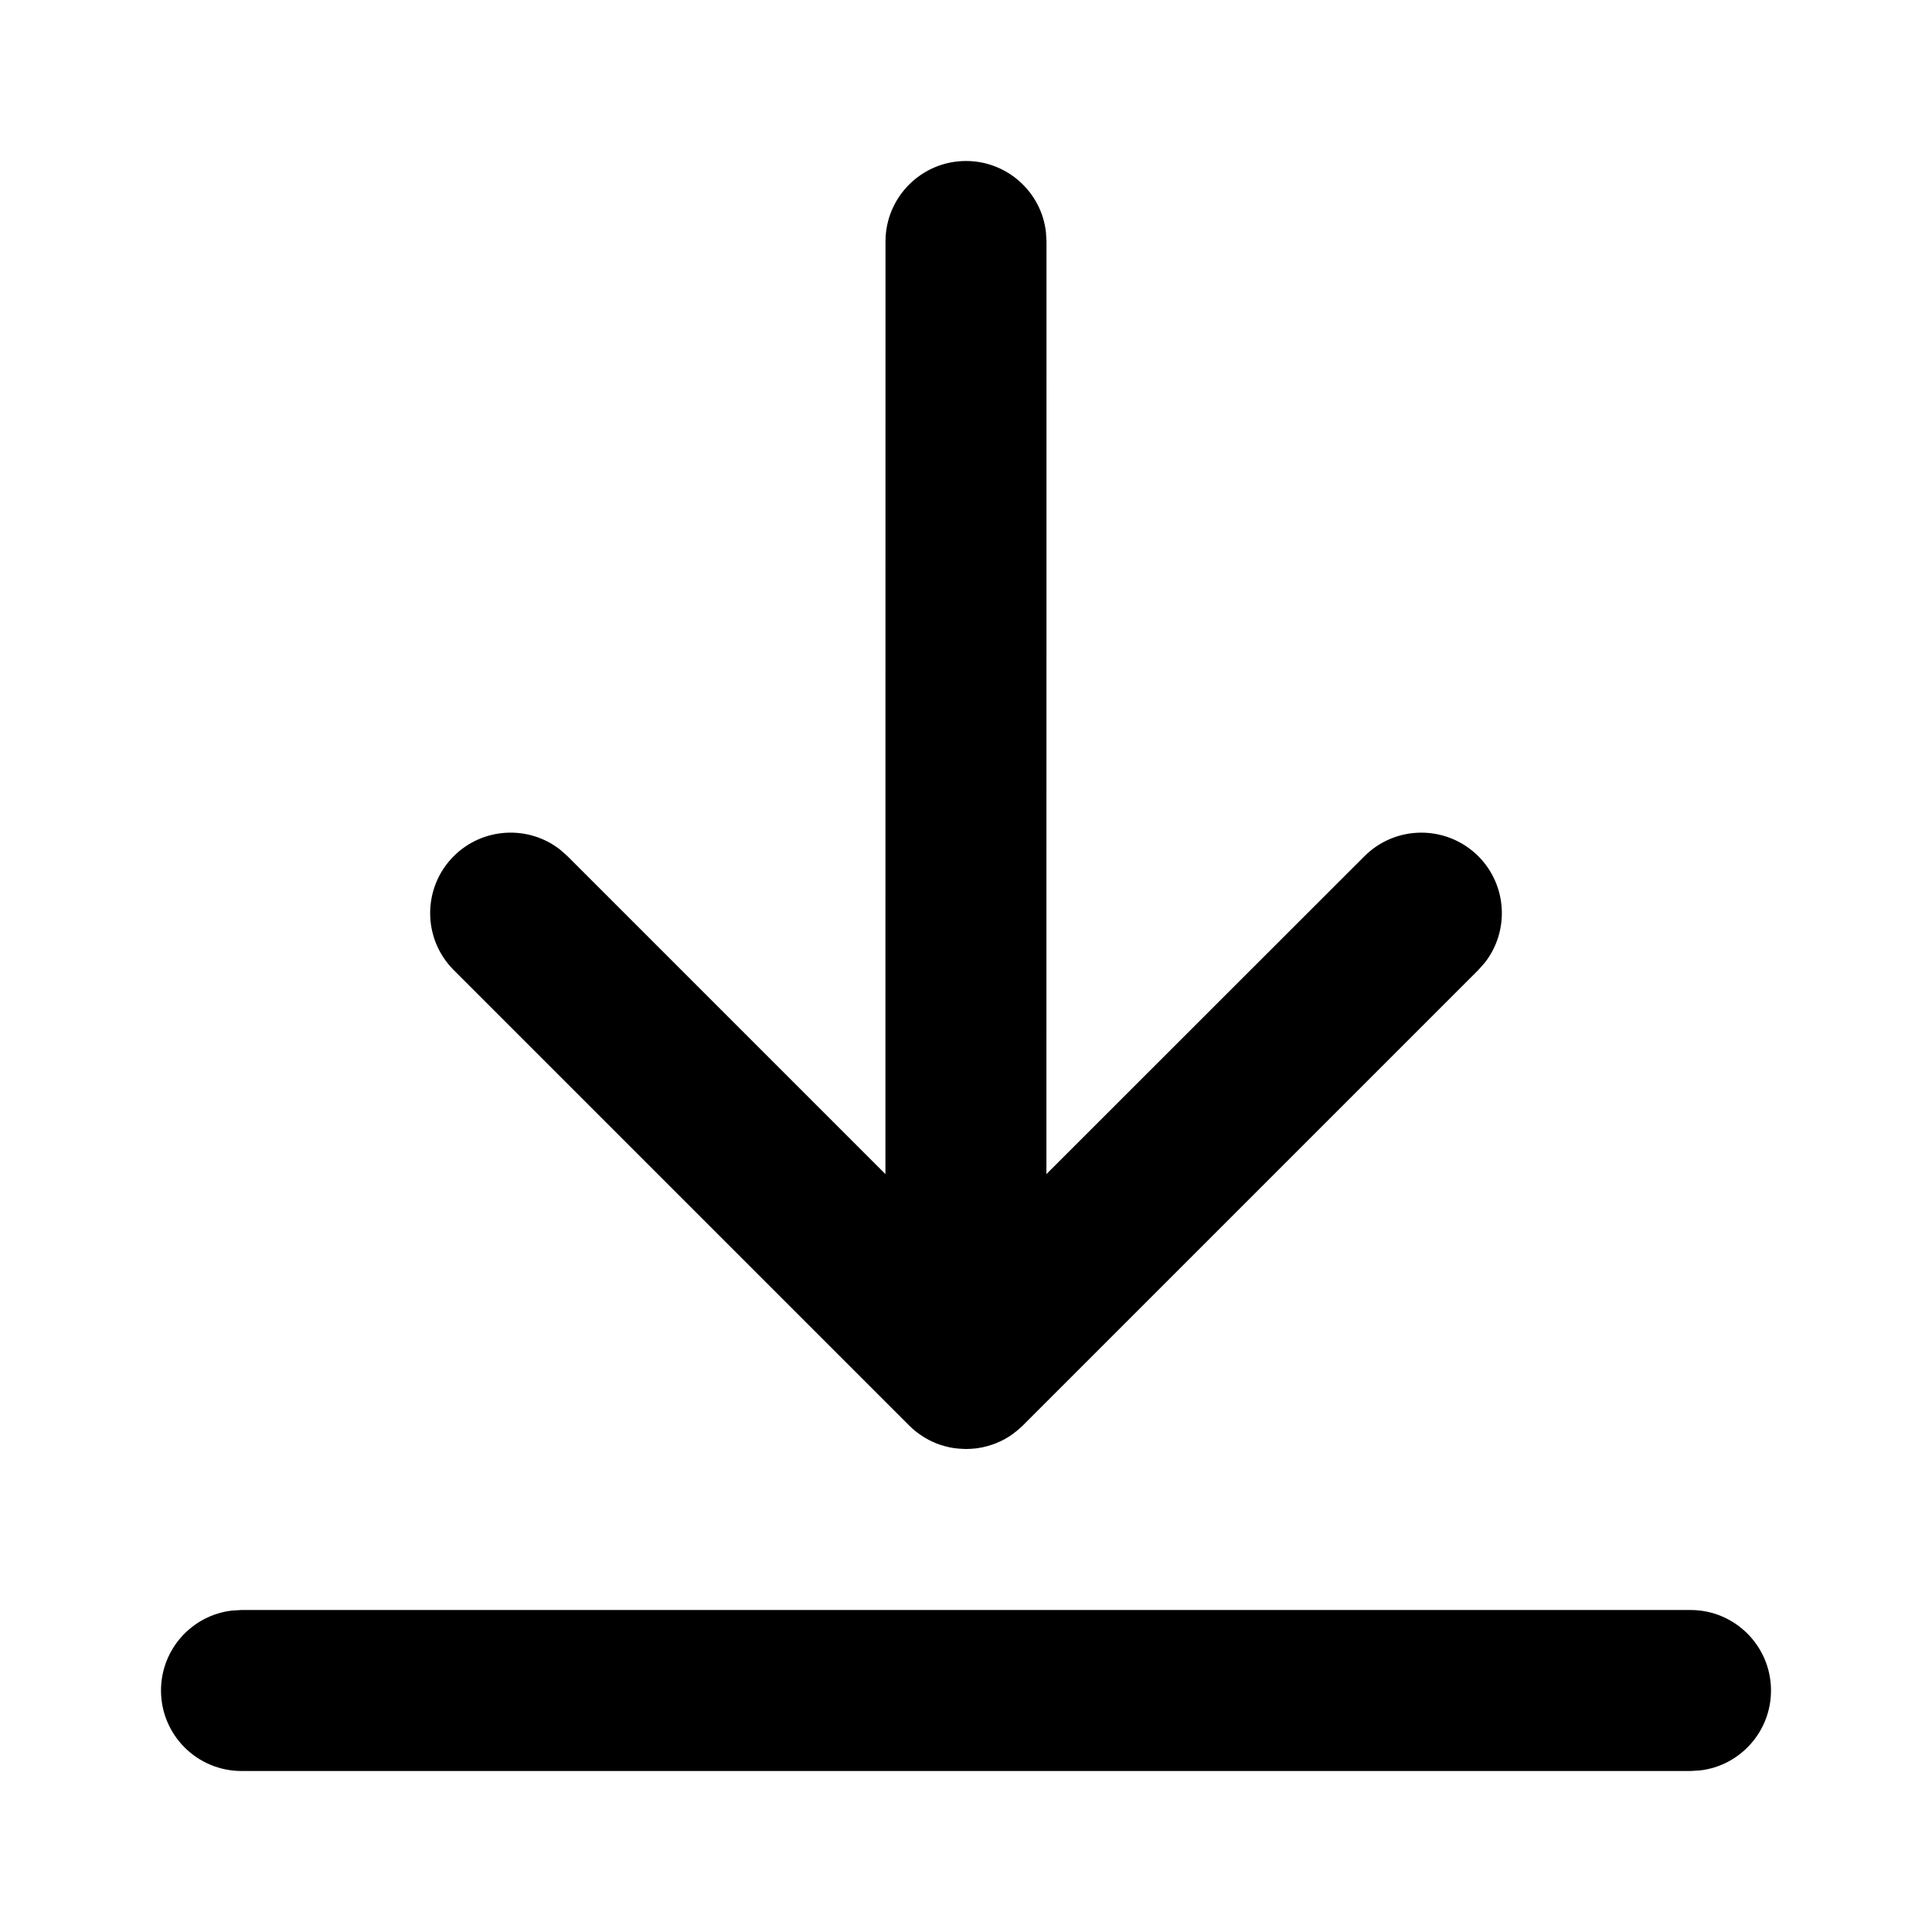 <svg xmlns="http://www.w3.org/2000/svg" width="24" height="24" viewBox="0 0 24 24">
  <path d="M21,20 C21.552,20 22,20.448 22,21 C22,21.513 21.614,21.936 21.117,21.993 L21,22 L3,22 C2.448,22 2,21.552 2,21 C2,20.487 2.386,20.064 2.883,20.007 L3,20 L21,20 Z M12,18 L11.949,17.998 L11.957,17.998 L11.921,17.996 L11.93,17.997 L11.925,17.997 L11.92,17.996 L11.917,17.996 L11.851,17.989 L11.851,17.989 C11.834,17.986 11.817,17.983 11.799,17.98 C11.777,17.975 11.756,17.97 11.734,17.964 C11.718,17.96 11.703,17.955 11.687,17.95 C11.669,17.944 11.651,17.938 11.633,17.931 C11.613,17.923 11.593,17.914 11.574,17.905 C11.555,17.896 11.537,17.887 11.52,17.877 C11.506,17.87 11.493,17.862 11.479,17.854 C11.458,17.841 11.438,17.827 11.418,17.813 C11.405,17.804 11.392,17.794 11.379,17.784 C11.348,17.76 11.32,17.734 11.293,17.707 L5.636,12.05 C5.246,11.66 5.246,11.027 5.636,10.636 C5.997,10.276 6.564,10.248 6.956,10.553 L7.05,10.636 L10.999,14.585 L11,3 C11,2.448 11.448,2 12,2 C12.513,2 12.936,2.386 12.993,2.883 L13,3 L12.999,14.585 L16.95,10.636 C17.34,10.246 17.973,10.246 18.364,10.636 C18.724,10.997 18.752,11.564 18.447,11.956 L18.364,12.05 L12.707,17.707 L12.663,17.748 L12.663,17.748 L12.654,17.755 L12.648,17.761 L12.634,17.772 L12.621,17.783 L12.624,17.78 L12.586,17.81 L12.586,17.81 C12.566,17.825 12.546,17.838 12.524,17.852 C12.509,17.861 12.494,17.87 12.478,17.879 C12.46,17.888 12.442,17.898 12.423,17.906 L12.371,17.929 L12.371,17.929 C12.352,17.937 12.332,17.944 12.312,17.95 C12.297,17.955 12.281,17.96 12.266,17.964 C12.244,17.97 12.223,17.975 12.201,17.98 C12.193,17.981 12.185,17.983 12.176,17.984 L12.149,17.989 C12.128,17.992 12.107,17.995 12.085,17.996 L12.059,17.998 L12.033,17.999 C12.022,18 12.011,18 12,18 L11.966,17.998 L11.957,17.998 L12,18 Z"/>
</svg>
